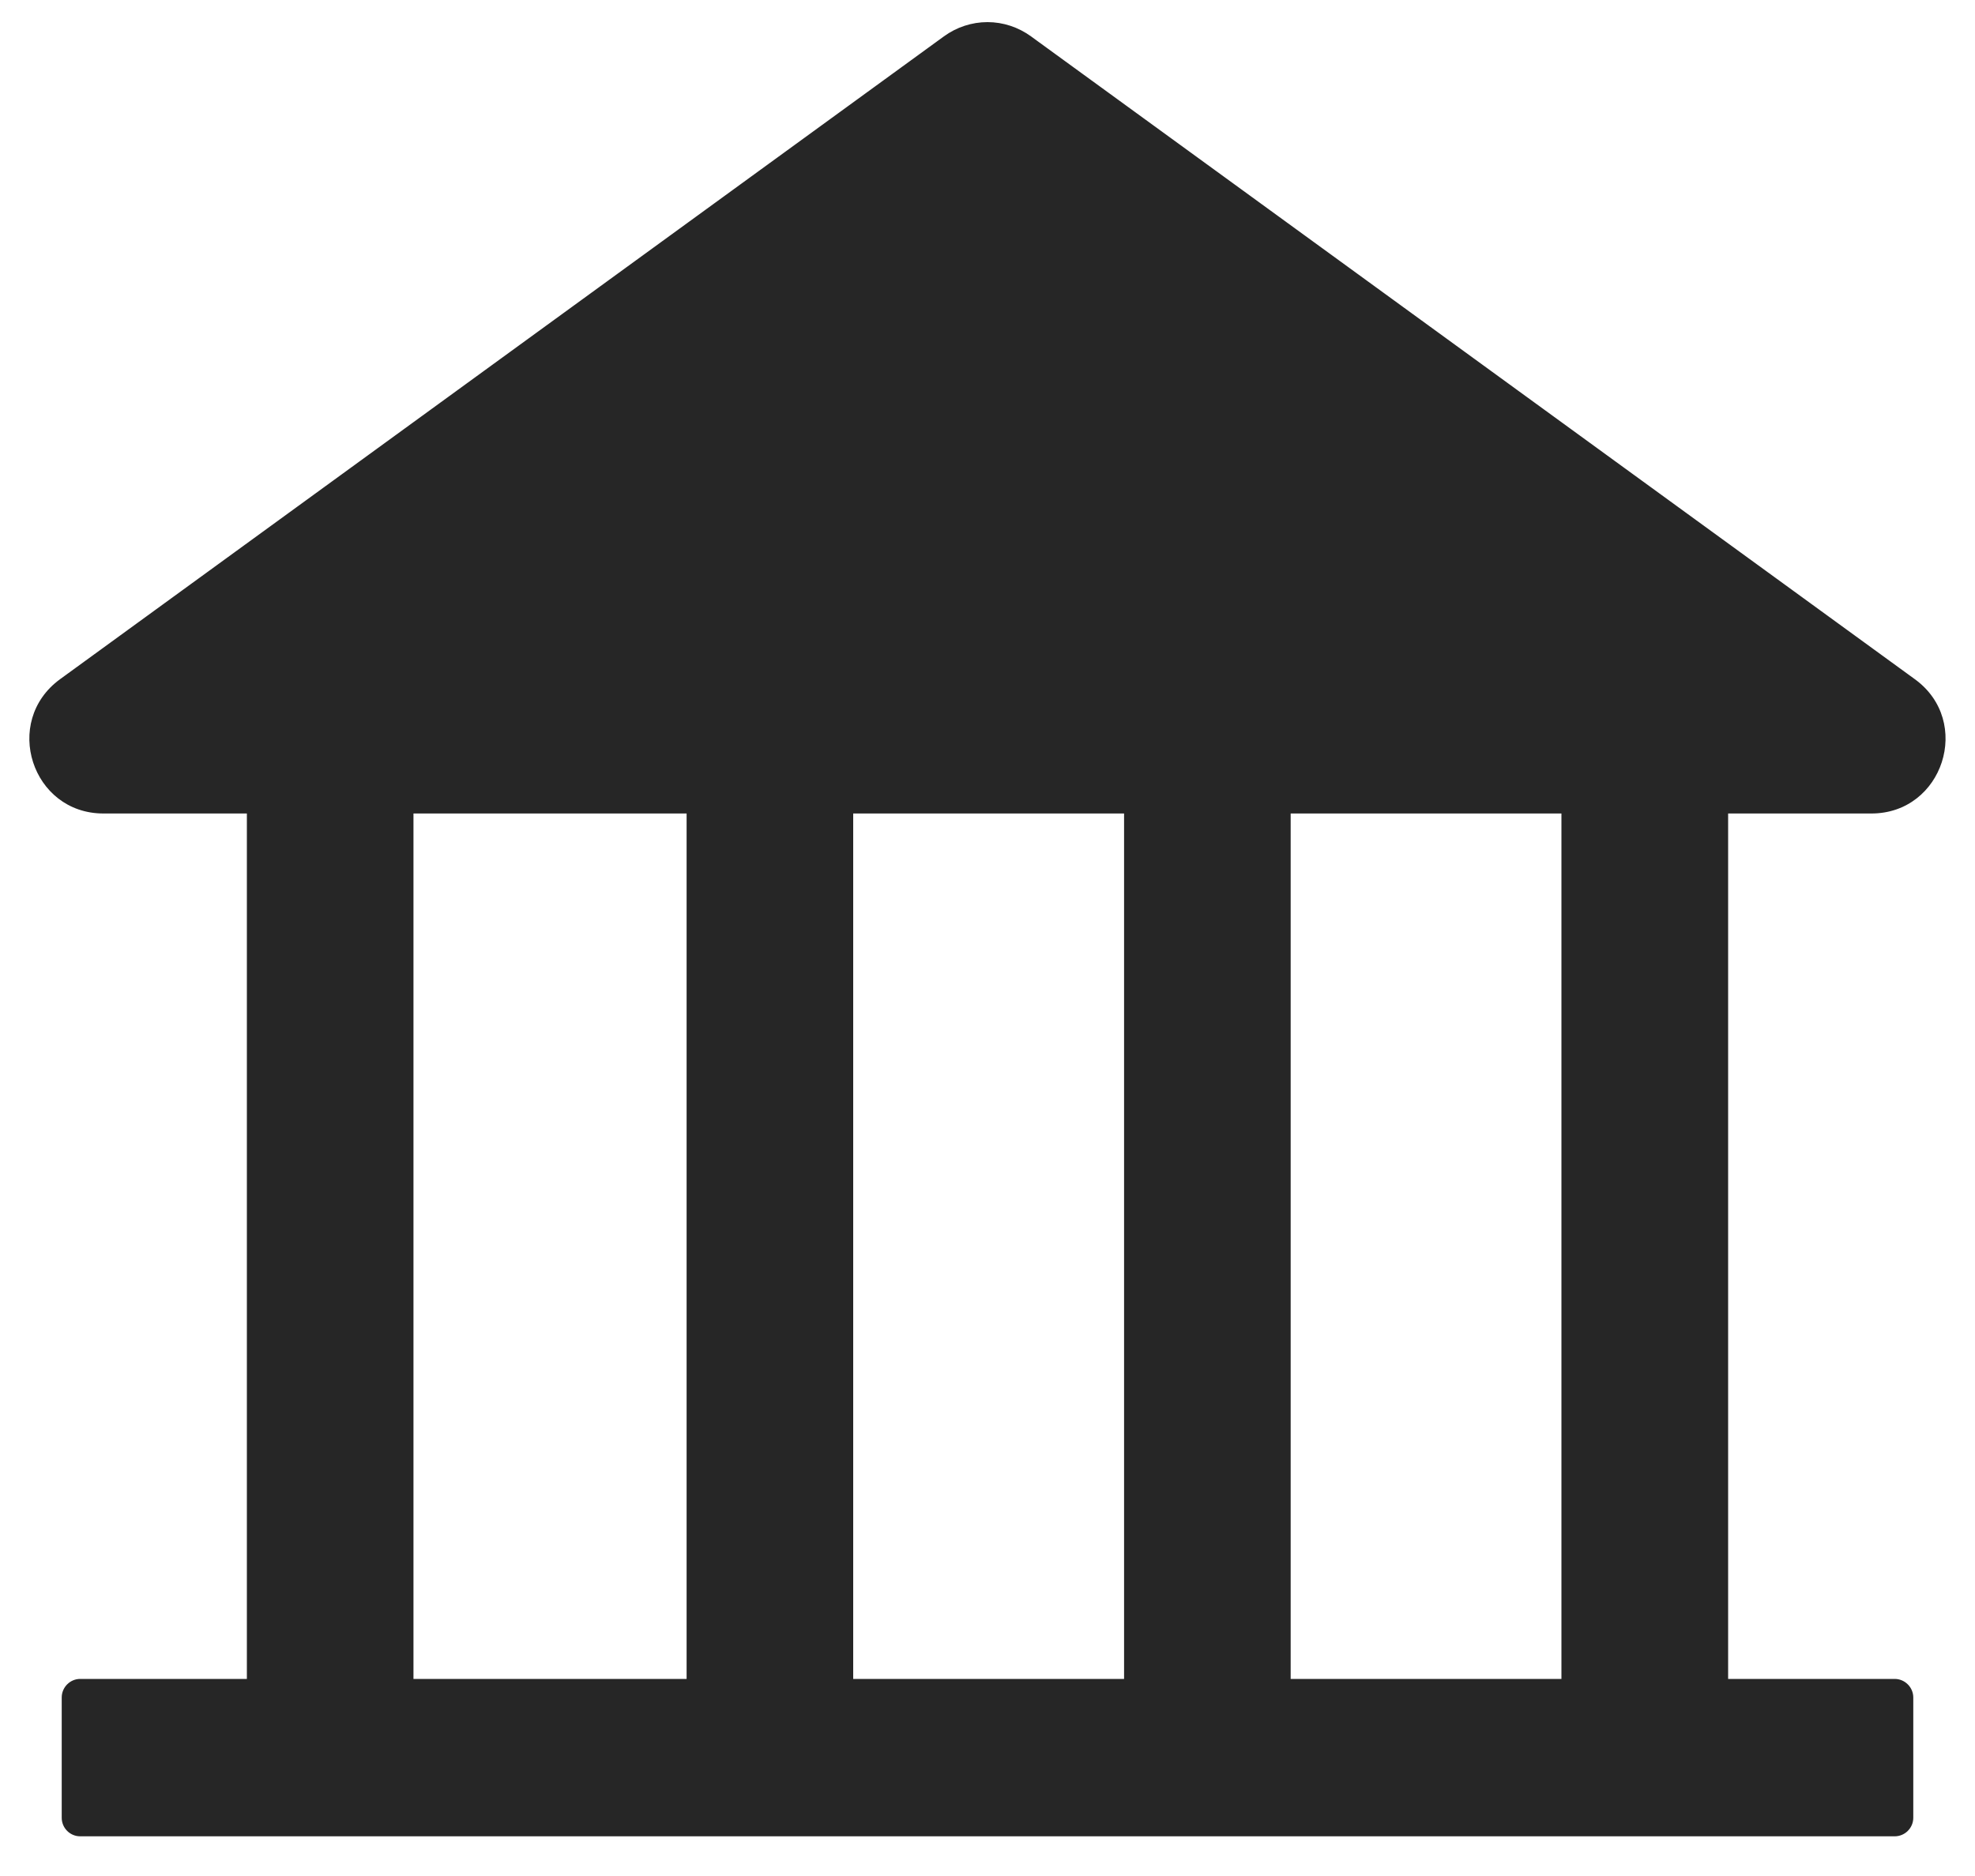 <svg width="20" height="19" viewBox="0 0 20 19" fill="none" xmlns="http://www.w3.org/2000/svg">
<path d="M1.047 8.239C0.322 8.239 0.02 7.308 0.608 6.879L9.559 0.368C9.687 0.275 9.841 0.224 10 0.224C10.158 0.224 10.312 0.275 10.44 0.368L19.391 6.879C19.979 7.306 19.677 8.239 18.951 8.239H17.5L17.5 17.004H19.187C19.29 17.004 19.375 17.089 19.375 17.192V18.41C19.375 18.514 19.29 18.598 19.187 18.598L0.812 18.598C0.709 18.598 0.625 18.514 0.625 18.41V17.192C0.625 17.089 0.709 17.004 0.812 17.004H2.5L2.5 8.239H1.047ZM13.07 17.004H15.812L15.812 8.239H13.07L13.07 17.004ZM8.64 17.004H11.383V8.239H8.64V17.004ZM4.187 17.004L6.953 17.004V8.239H4.187V17.004Z" fill="#262626"/>
</svg>
